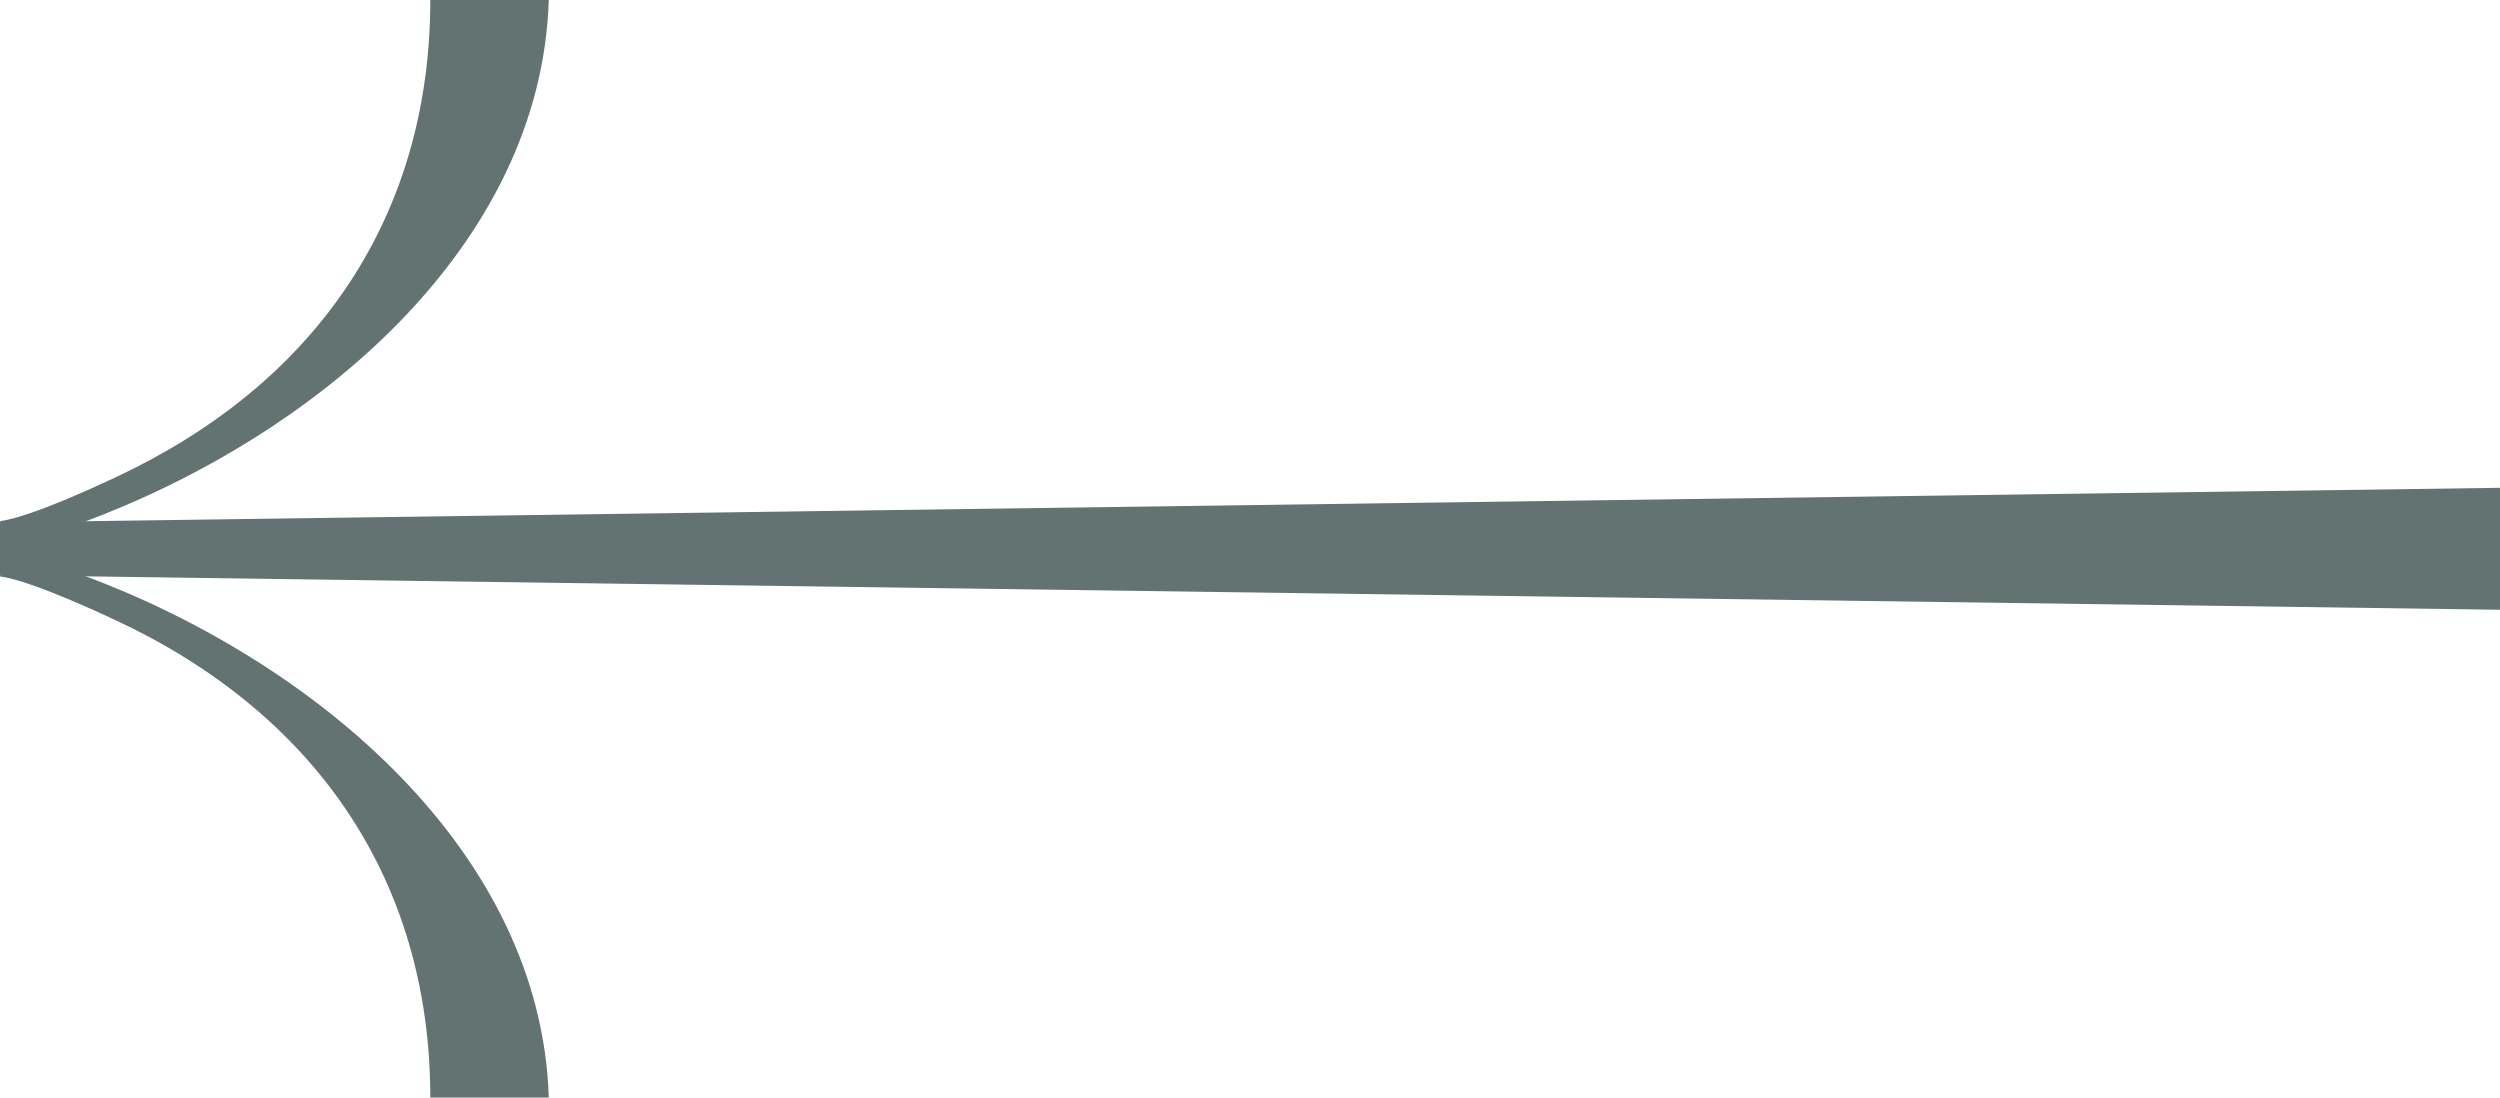 <svg width="41" height="18" fill="none" xmlns="http://www.w3.org/2000/svg"><path d="M0 8.567 41 8v2L0 9.433v-.866Z" fill="#627371"/><path d="M0 9c.456.113.903.255 1.338.425C5.185 10.848 8.874 13.97 9 18H7.057c0-3.384-1.7-6.09-4.857-7.682-.378-.187-1.66-.792-2.196-.864L0 9Zm0 0c.456-.114.903-.256 1.338-.425C5.185 7.152 8.874 4.034 9 0H7.057c0 3.384-1.7 6.09-4.857 7.68-.378.19-1.66.794-2.196.866L0 9Z" fill="#627371"/></svg>